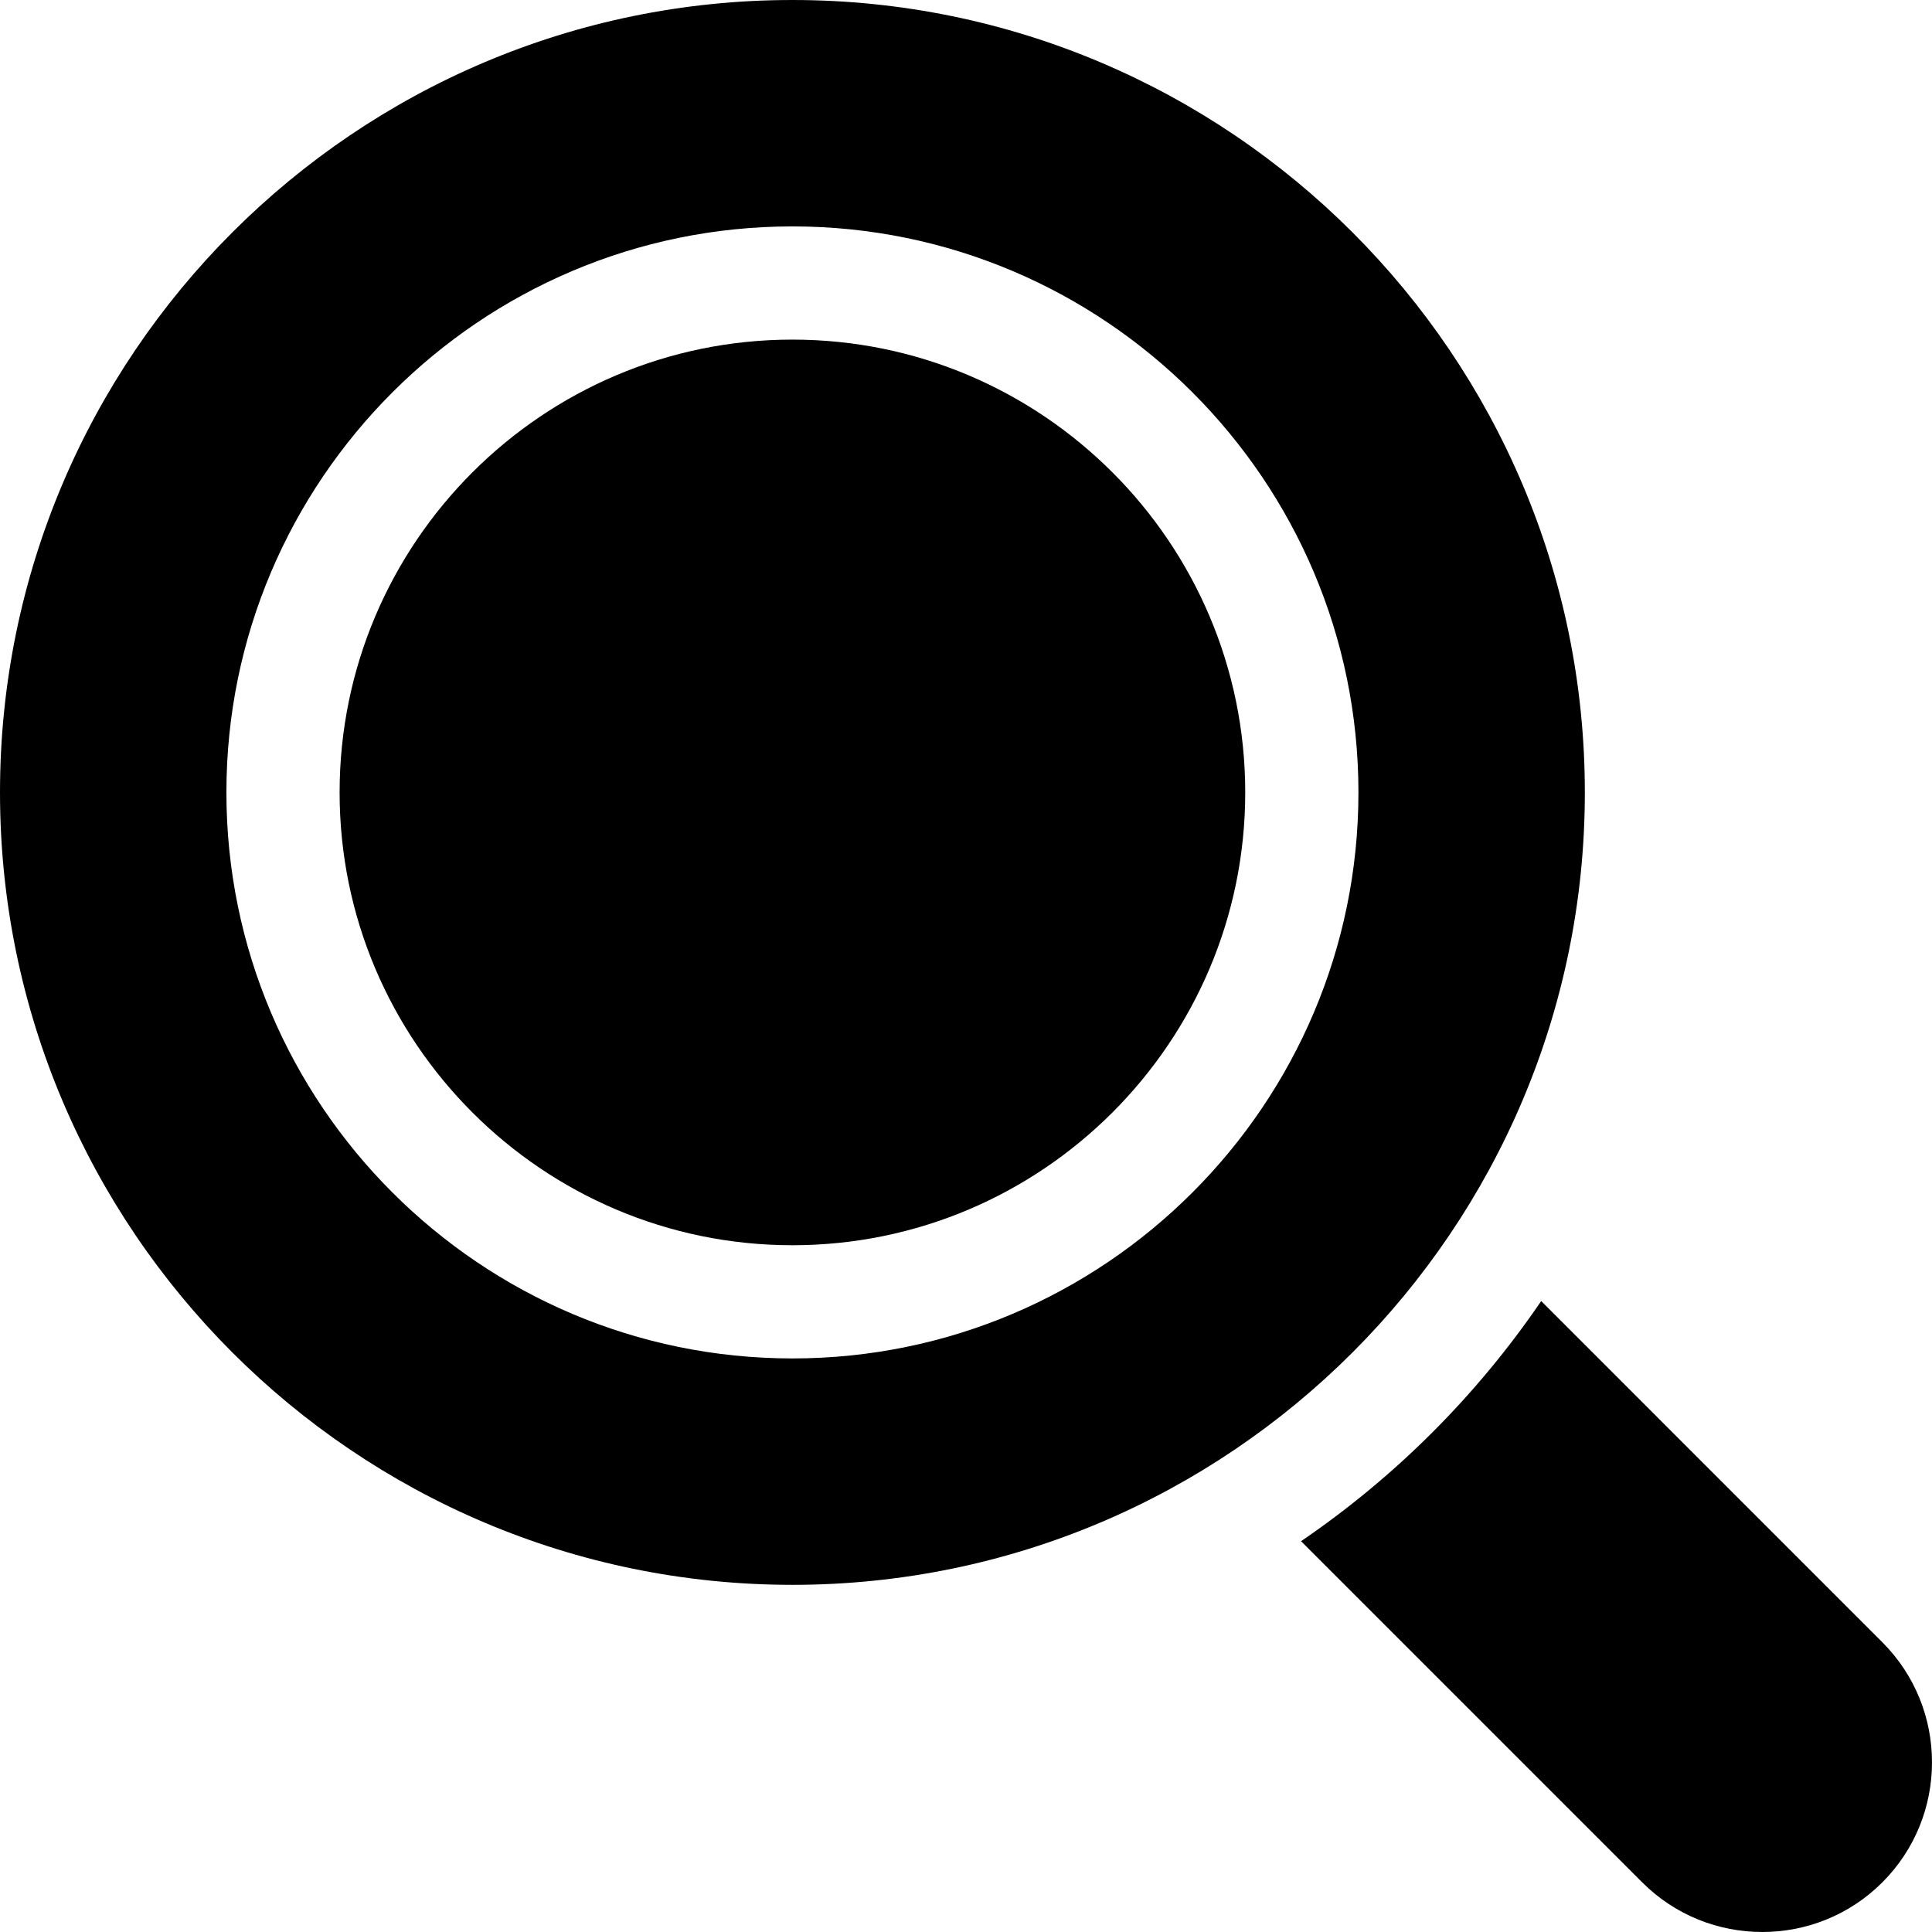 <?xml version="1.0" encoding="iso-8859-1"?>
<!-- Generator: Adobe Illustrator 19.0.0, SVG Export Plug-In . SVG Version: 6.00 Build 0)  -->
<svg version="1.1" id="Capa_1" xmlns="http://www.w3.org/2000/svg" xmlns:xlink="http://www.w3.org/1999/xlink" x="0px" y="0px"
	 viewBox="0 0 512 512" style="enable-background:new 0 0 512 512;" xml:space="preserve">
<g>
	<g>
		<path d="M498.838,435.213l-90.405-90.423c-17.031,24.994-38.65,46.613-63.644,63.644l90.416,90.413
			C443.98,507.62,455.494,512,467.022,512s23.042-4.38,31.816-13.154C516.387,481.297,516.387,452.762,498.838,435.213z"/>
	</g>
</g>
<g>
	<g>
		<path d="M210,90c-66.167,0-120,53.833-120,120s53.833,120,120,120s120-53.833,120-120S276.167,90,210,90z"/>
	</g>
</g>
<g>
	<g>
		<path d="M210,0C94.204,0,0,94.204,0,210s94.204,210,210,210s210-94.204,210-210S325.796,0,210,0z M210,360
			c-82.705,0-150-67.295-150-150S127.295,60,210,60s150,67.295,150,150S292.705,360,210,360z"/>
	</g>
</g>
<g>
</g>
<g>
</g>
<g>
</g>
<g>
</g>
<g>
</g>
<g>
</g>
<g>
</g>
<g>
</g>
<g>
</g>
<g>
</g>
<g>
</g>
<g>
</g>
<g>
</g>
<g>
</g>
<g>
</g>
</svg>

